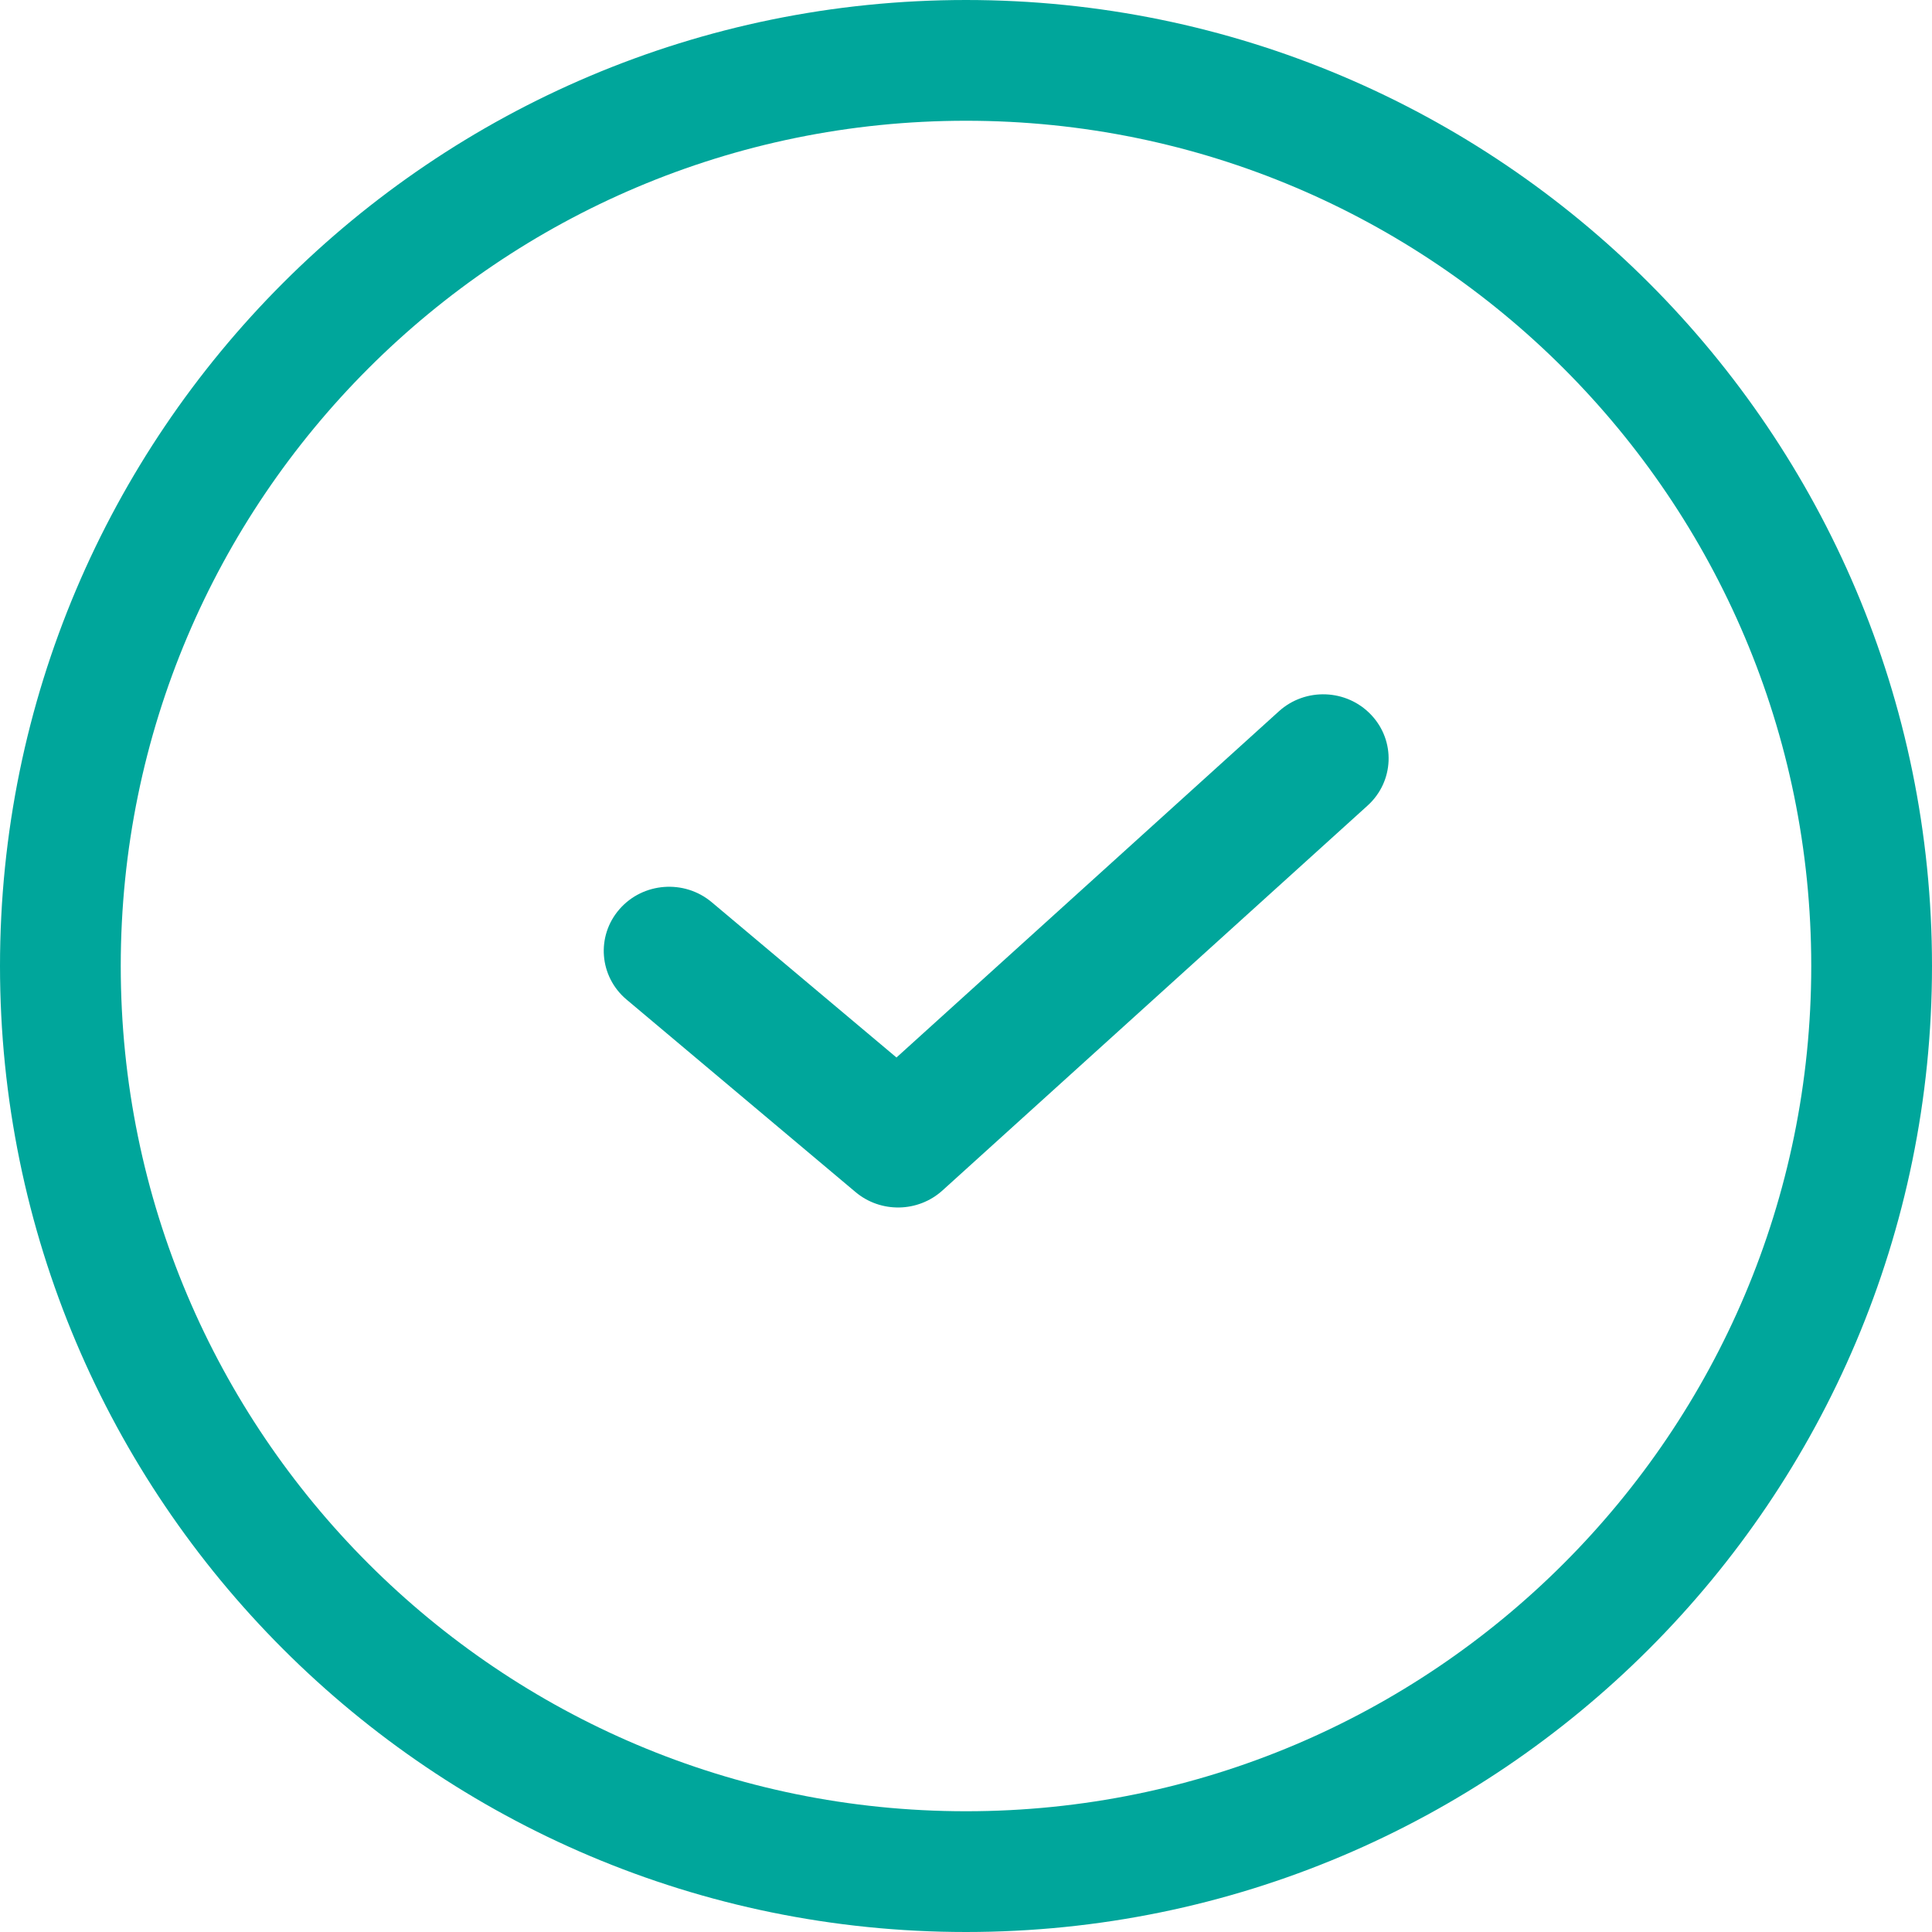 <svg xmlns="http://www.w3.org/2000/svg" width="64" height="64" fill="none" viewBox="0 0 64 64">
    <path stroke="#00A69B" stroke-miterlimit="10" stroke-width="4" d="M62 32C62 15.437 48.562 2 32 2 15.437 2 2 15.438 2 32c0 16.563 13.438 30 30 30 16.563 0 30-13.438 30-30z"/>
    <path fill="#00A69B" fill-rule="evenodd" d="M45.425 23.684c.812.862.757 2.206-.122 3.002L31.22 39.436c-.808.731-2.046.754-2.88.052l-7.583-6.375c-.909-.763-1.014-2.105-.235-2.996.778-.891 2.146-.994 3.055-.23l6.12 5.144 12.667-11.467c.879-.797 2.25-.743 3.061.12z" clip-rule="evenodd"/>
</svg>
